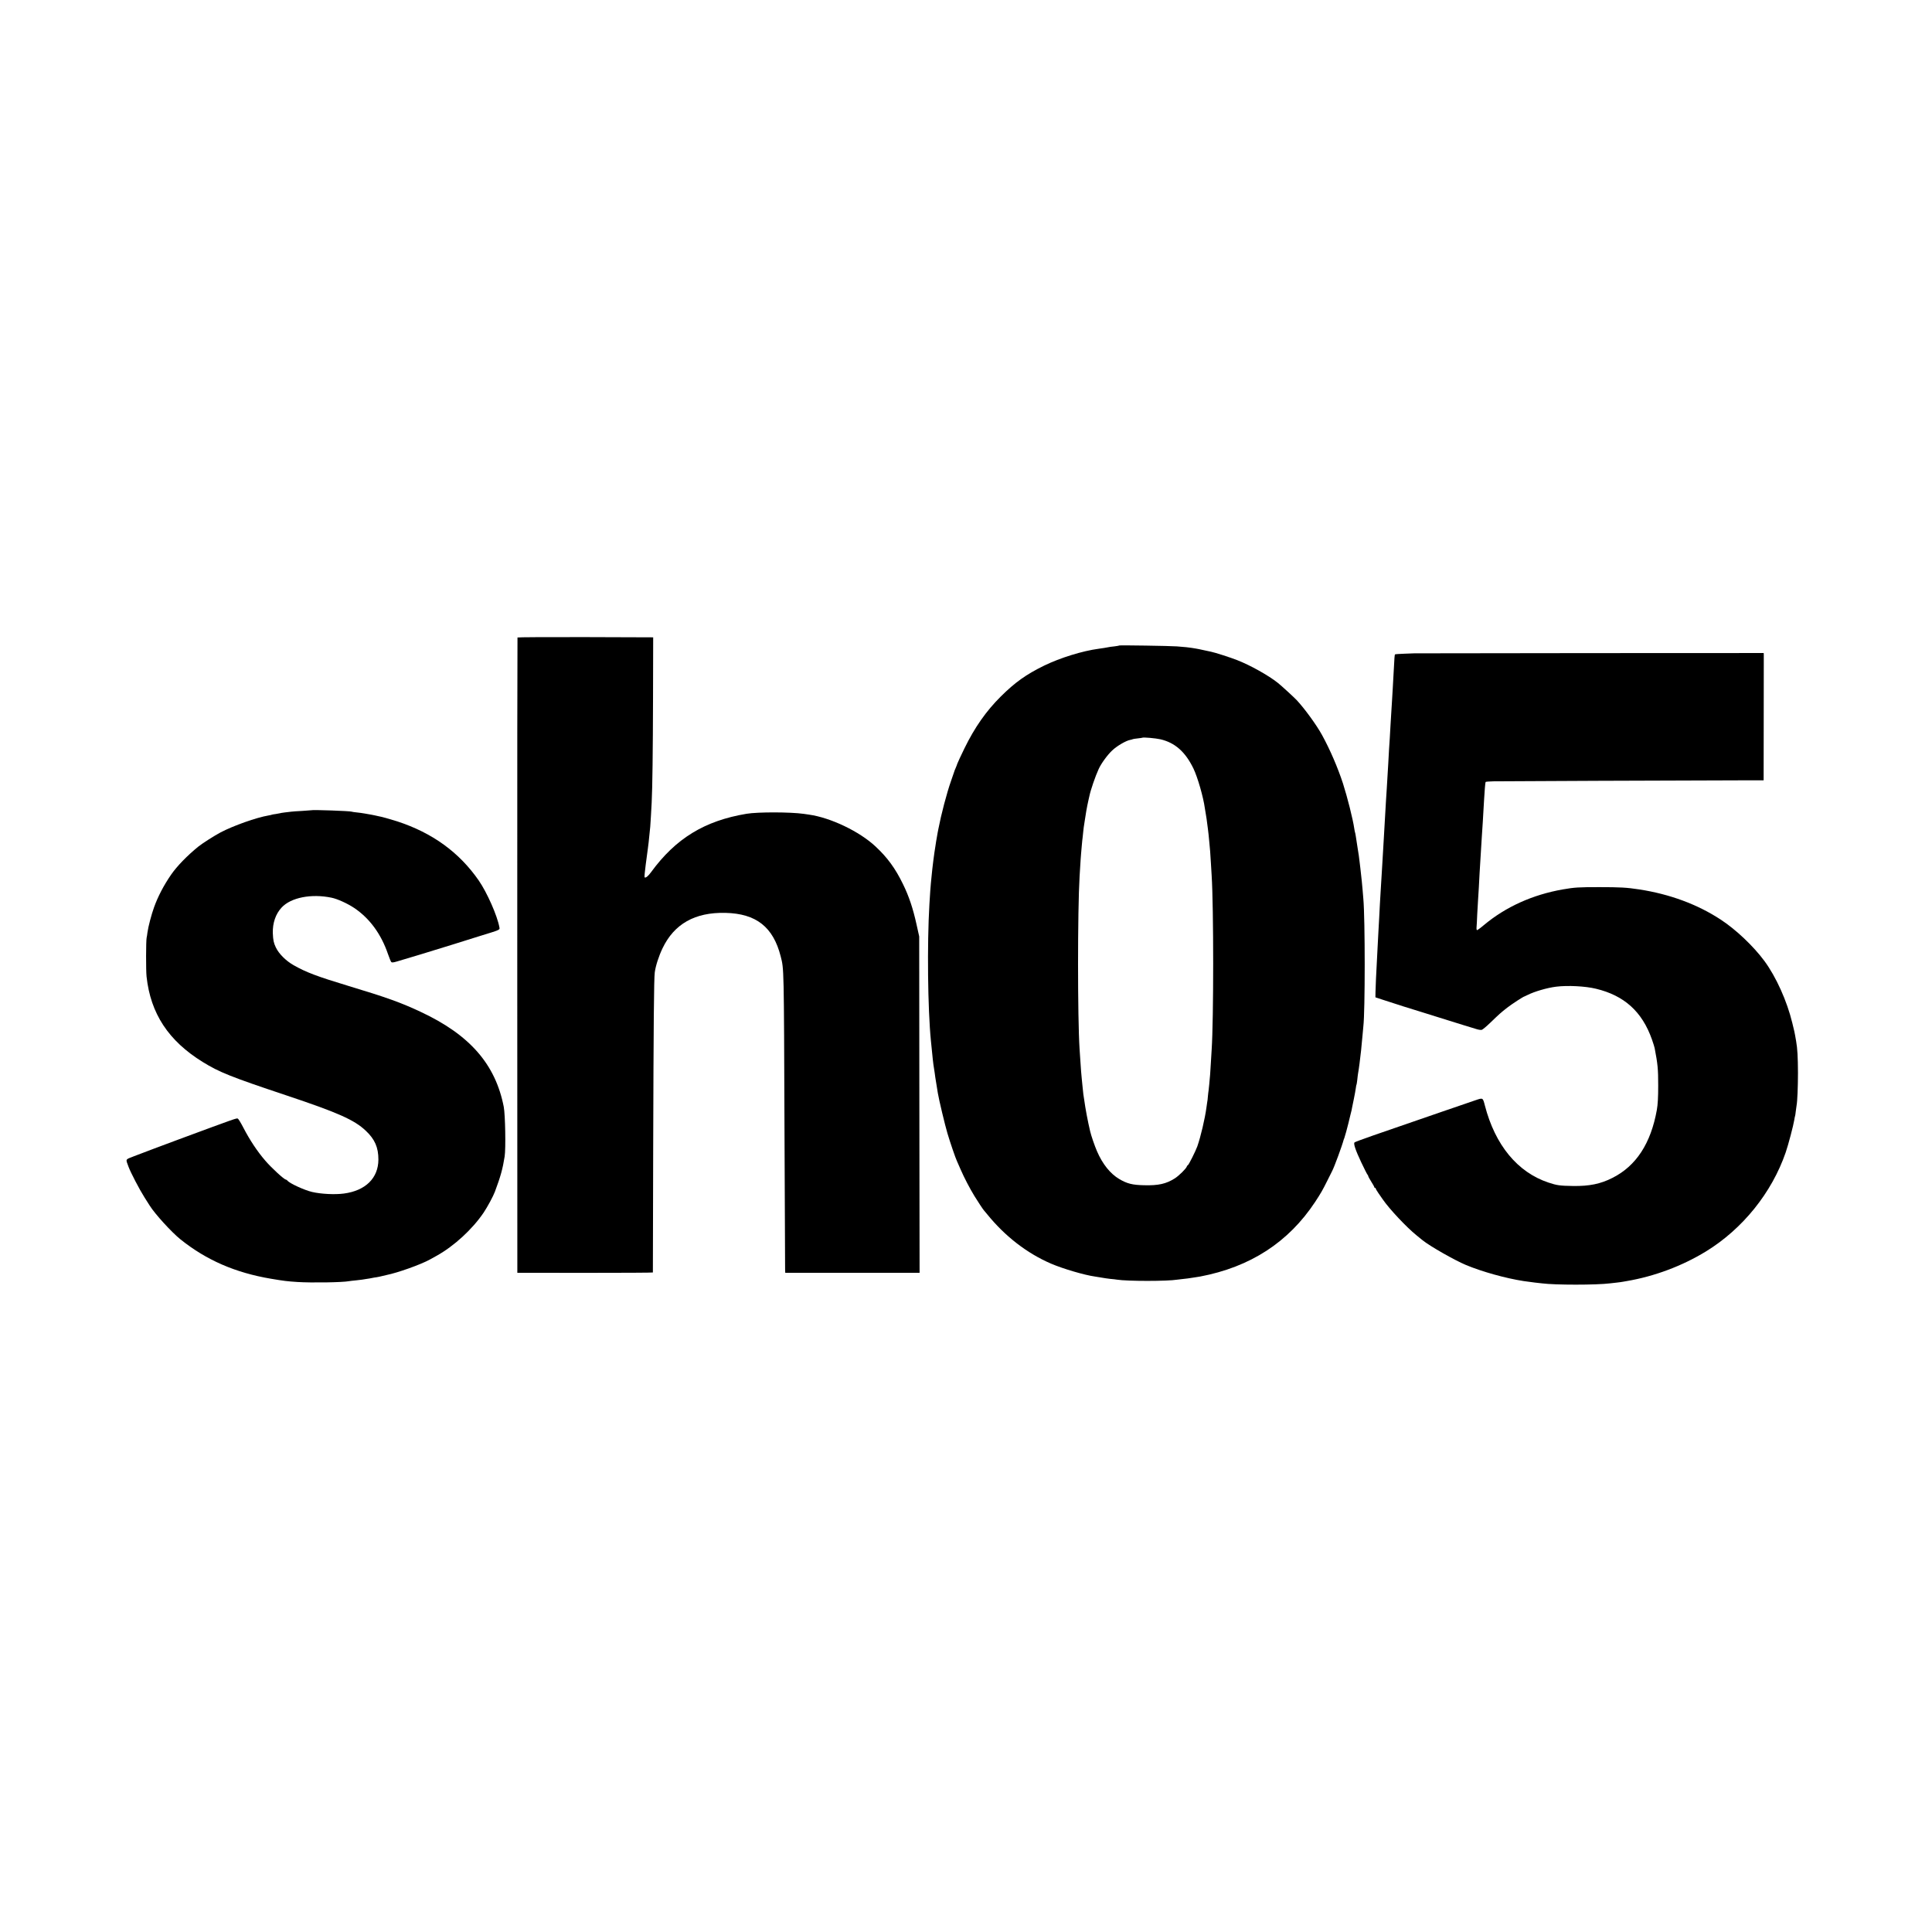 <?xml version="1.0" standalone="no"?>
<!DOCTYPE svg PUBLIC "-//W3C//DTD SVG 20010904//EN"
 "http://www.w3.org/TR/2001/REC-SVG-20010904/DTD/svg10.dtd">
<svg version="1.0" xmlns="http://www.w3.org/2000/svg"
 width="2560pt" height="2560pt" viewBox="0 0 2560 2560"
 preserveAspectRatio="xMidYMid meet">
<g transform="translate(0,2560) scale(0.1,-0.1)"
fill="#000000" stroke="none">
<path d="M6857 17153 c-2 -5 -4 -1900 -3 -4213 l1 -4205 898 -1 c493 0 897 2
898 5 0 3 2 735 4 1626 5 1684 10 2265 21 2350 11 85 53 216 103 320 155 323
429 478 832 469 409 -9 635 -187 734 -578 43 -170 42 -118 50 -2306 4 -987 8
-1815 8 -1840 l2 -45 890 0 890 0 -3 2228 -2 2228 -36 162 c-47 213 -101 373
-179 532 -101 208 -206 352 -364 499 -211 198 -595 382 -882 422 -24 3 -55 8
-69 10 -179 25 -608 26 -758 1 -557 -93 -939 -327 -1266 -775 -38 -52 -69 -77
-84 -68 -5 3 2 78 14 168 13 90 26 188 29 218 3 30 8 66 10 80 3 22 8 71 21
205 3 36 15 235 19 320 10 196 16 678 18 1385 l2 805 -897 3 c-493 1 -899 -1
-901 -5z"/>
<path d="M14830 17047 c-3 -3 -32 -8 -65 -12 -33 -3 -69 -8 -80 -11 -29 -6
-73 -13 -125 -20 -218 -29 -510 -120 -723 -223 -241 -118 -388 -223 -577 -411
-194 -193 -345 -409 -480 -685 -48 -99 -91 -191 -95 -204 -4 -13 -14 -40 -23
-60 -9 -20 -17 -40 -18 -46 -2 -5 -21 -62 -43 -125 -56 -158 -131 -446 -167
-634 -2 -11 -6 -32 -9 -46 -6 -34 -14 -78 -21 -120 -3 -19 -7 -46 -9 -60 -16
-91 -41 -290 -50 -390 -3 -36 -8 -81 -10 -100 -4 -32 -12 -151 -20 -285 -31
-522 -22 -1382 20 -1805 21 -218 32 -318 40 -360 3 -14 7 -43 10 -65 2 -23 12
-86 21 -140 9 -55 18 -113 21 -130 13 -82 95 -425 127 -532 36 -121 107 -329
126 -368 5 -11 28 -62 50 -114 45 -104 121 -250 183 -351 44 -72 117 -182 126
-190 3 -3 22 -25 42 -50 236 -292 530 -518 846 -654 159 -68 444 -152 583
-171 25 -4 66 -11 92 -15 26 -5 76 -12 110 -16 35 -3 74 -7 88 -10 137 -22
671 -22 800 0 14 2 52 7 85 10 33 3 69 8 80 10 11 2 41 6 66 10 25 4 57 9 70
11 666 126 1173 455 1526 990 74 113 98 154 163 285 29 58 56 113 62 124 28
53 129 326 153 416 1 3 5 12 8 20 6 14 42 144 53 192 3 13 9 39 14 58 5 19 11
45 14 58 3 13 7 31 10 40 3 9 8 31 10 47 3 17 15 73 26 127 11 53 22 115 25
138 3 24 7 46 10 49 2 4 6 34 10 66 3 33 8 69 10 81 8 39 30 205 40 304 3 30
7 73 9 95 3 22 7 74 11 115 3 41 8 91 10 110 24 195 24 1425 0 1690 -2 25 -7
79 -10 120 -8 91 -13 141 -20 200 -3 25 -7 65 -10 90 -3 25 -8 62 -10 83 -3
20 -7 56 -10 80 -4 23 -12 80 -20 127 -8 47 -17 105 -20 130 -4 24 -8 47 -10
50 -2 3 -6 26 -10 50 -18 126 -91 414 -150 599 -69 211 -172 450 -277 641 -72
132 -232 352 -337 464 -34 36 -205 193 -247 226 -125 100 -365 234 -541 303
-86 34 -294 101 -345 111 -13 2 -57 12 -98 21 -41 9 -87 19 -103 21 -15 2 -39
6 -55 9 -29 5 -98 13 -197 20 -86 7 -760 17 -765 12z m546 -1243 c194 -45 331
-167 438 -388 55 -114 131 -378 151 -526 2 -14 8 -52 14 -85 6 -33 13 -82 16
-110 4 -27 8 -61 10 -75 5 -34 13 -111 20 -190 3 -36 7 -85 10 -110 2 -25 7
-94 10 -155 4 -60 9 -135 10 -165 27 -427 27 -1906 0 -2310 -2 -30 -6 -104
-10 -165 -3 -60 -8 -132 -10 -160 -9 -102 -16 -181 -20 -210 -3 -16 -7 -55
-10 -85 -2 -30 -6 -64 -9 -75 -2 -11 -7 -42 -10 -70 -20 -150 -77 -390 -121
-515 -23 -64 -116 -250 -126 -250 -4 0 -10 -8 -13 -17 -10 -29 -104 -122 -159
-157 -115 -73 -218 -96 -407 -91 -155 3 -225 21 -329 82 -120 71 -222 199
-295 368 -32 74 -77 205 -91 265 -33 141 -61 288 -80 425 -3 22 -7 51 -10 65
-2 14 -7 57 -10 95 -3 39 -8 88 -11 110 -2 22 -6 67 -9 100 -2 33 -6 98 -10
145 -3 47 -7 114 -10 150 -27 409 -27 1834 0 2285 13 217 17 273 20 305 2 19
6 71 10 114 4 44 8 87 10 95 1 9 6 48 9 86 4 39 9 77 11 85 2 8 6 38 10 65 7
56 30 187 46 255 6 25 12 53 14 62 16 79 79 263 123 358 33 73 116 187 179
246 63 60 183 130 239 140 15 3 31 7 35 10 4 2 34 7 66 10 32 4 59 7 60 9 10
8 180 -7 239 -21z"/>
<path d="M18740 16943 c-8 -1 -68 -3 -132 -5 -64 -2 -119 -6 -123 -9 -6 -6 -8
-35 -20 -264 -3 -60 -8 -141 -10 -180 -3 -38 -7 -115 -10 -170 -3 -55 -7 -127
-10 -160 -3 -33 -7 -107 -10 -165 -3 -58 -7 -136 -10 -175 -6 -78 -14 -220
-20 -335 -4 -73 -11 -190 -20 -335 -3 -38 -7 -108 -10 -155 -5 -90 -13 -233
-20 -346 -2 -38 -7 -116 -10 -174 -4 -58 -8 -134 -10 -170 -2 -36 -7 -112 -10
-170 -3 -58 -7 -132 -10 -165 -2 -33 -7 -114 -11 -180 -3 -66 -8 -142 -10
-170 -1 -27 -6 -106 -9 -175 -3 -69 -8 -150 -10 -180 -2 -30 -7 -116 -10 -190
-4 -74 -9 -162 -10 -195 -9 -158 -18 -357 -19 -420 l-1 -70 100 -33 c100 -34
467 -150 495 -157 8 -3 116 -36 240 -75 124 -39 277 -86 340 -106 63 -19 137
-42 164 -50 27 -9 58 -13 70 -10 12 3 64 47 117 98 115 111 135 129 219 195
62 48 216 149 233 151 4 1 21 9 38 18 89 45 258 95 379 110 153 19 386 7 526
-27 377 -90 613 -304 743 -672 17 -48 33 -100 36 -115 41 -214 47 -275 47
-498 0 -149 -5 -250 -18 -321 -79 -443 -274 -743 -589 -901 -157 -80 -307
-110 -520 -107 -180 3 -214 8 -326 45 -410 136 -708 496 -844 1023 -27 104
-25 102 -125 68 -47 -16 -242 -83 -435 -149 -903 -310 -1155 -398 -1167 -410
-16 -16 14 -104 88 -261 40 -84 77 -158 83 -164 6 -6 11 -16 11 -21 0 -6 18
-39 40 -74 22 -34 40 -67 40 -72 0 -6 5 -10 10 -10 6 0 10 -5 10 -10 0 -6 17
-34 37 -63 20 -28 46 -66 57 -82 87 -126 313 -367 446 -474 36 -29 72 -59 81
-66 102 -81 422 -263 574 -327 217 -90 526 -176 765 -213 70 -10 91 -13 150
-20 30 -3 71 -8 90 -10 174 -23 722 -23 905 0 17 2 56 7 88 10 32 4 68 8 80
11 12 2 36 6 52 9 369 63 734 200 1050 393 486 298 873 779 1056 1311 34 97
104 364 114 431 4 25 8 47 10 50 2 3 7 33 10 65 4 33 9 69 11 80 10 50 18 247
18 430 -1 209 -7 320 -24 417 -6 32 -12 68 -14 80 -5 31 -11 57 -37 163 -70
290 -214 610 -370 822 -146 197 -378 417 -579 548 -308 202 -676 338 -1081
400 -162 25 -254 30 -529 30 -275 0 -325 -3 -481 -30 -400 -70 -758 -231
-1048 -474 -46 -39 -87 -68 -91 -66 -4 3 -7 20 -5 37 2 18 6 96 9 173 4 77 9
163 11 190 2 28 7 100 10 160 3 61 7 146 10 190 18 298 22 366 30 490 11 165
15 223 20 320 3 55 7 132 10 170 3 39 7 106 10 149 3 44 8 82 11 85 3 3 49 7
102 8 93 2 2552 12 3244 13 l337 0 1 693 c1 380 1 751 1 822 0 72 0 139 0 151
l-1 21 -2308 -1 c-1269 -1 -2314 -2 -2322 -3z"/>
<path d="M4127 14864 c-1 -1 -56 -5 -122 -9 -66 -3 -131 -8 -145 -10 -14 -2
-52 -6 -85 -10 -33 -4 -63 -9 -66 -11 -3 -1 -28 -6 -55 -10 -27 -3 -52 -8 -55
-10 -3 -2 -21 -6 -40 -9 -164 -28 -464 -135 -635 -224 -83 -44 -240 -144 -295
-188 -147 -119 -285 -261 -362 -373 -98 -142 -174 -289 -225 -430 -35 -96 -78
-260 -88 -335 -3 -27 -8 -59 -11 -70 -9 -40 -10 -432 -1 -515 53 -490 290
-852 746 -1133 217 -134 371 -196 1102 -440 689 -230 905 -326 1057 -470 120
-113 167 -221 167 -382 -1 -245 -170 -412 -457 -450 -118 -16 -302 -7 -422 21
-99 23 -295 112 -325 149 -7 8 -17 15 -22 15 -22 0 -190 154 -273 251 -104
120 -205 272 -291 438 -32 62 -65 116 -73 119 -18 7 -16 8 -781 -275 -194 -72
-498 -186 -598 -225 -115 -45 -108 -32 -70 -136 29 -79 147 -305 212 -407 31
-49 62 -99 69 -109 70 -112 290 -353 408 -448 343 -275 726 -442 1200 -522
172 -29 212 -34 349 -43 185 -12 599 -6 686 11 11 2 50 7 86 10 37 4 75 8 85
10 10 2 38 7 63 10 25 3 56 9 70 12 14 3 41 8 60 10 19 3 53 10 75 16 22 5 47
11 55 13 147 29 453 138 575 205 17 9 57 32 90 50 231 128 474 351 624 573 50
75 127 217 149 277 75 201 103 301 129 467 16 105 8 552 -12 657 -110 564
-450 954 -1100 1258 -264 124 -454 192 -955 343 -419 127 -563 181 -730 276
-102 58 -195 151 -235 235 -29 61 -36 96 -40 189 -4 133 37 254 116 339 122
133 393 187 662 131 79 -16 212 -77 302 -137 204 -138 355 -344 446 -610 18
-51 37 -98 43 -105 8 -9 26 -8 76 7 109 31 467 140 740 225 58 18 209 65 335
105 306 94 288 87 282 124 -28 154 -164 461 -274 620 -259 373 -614 630 -1078
782 -101 32 -208 62 -255 70 -14 3 -32 7 -40 9 -8 2 -31 7 -50 10 -19 3 -57
10 -85 15 -27 5 -77 12 -109 15 -33 3 -62 8 -66 10 -14 9 -524 27 -533 19z"/>
</g>
</svg>
